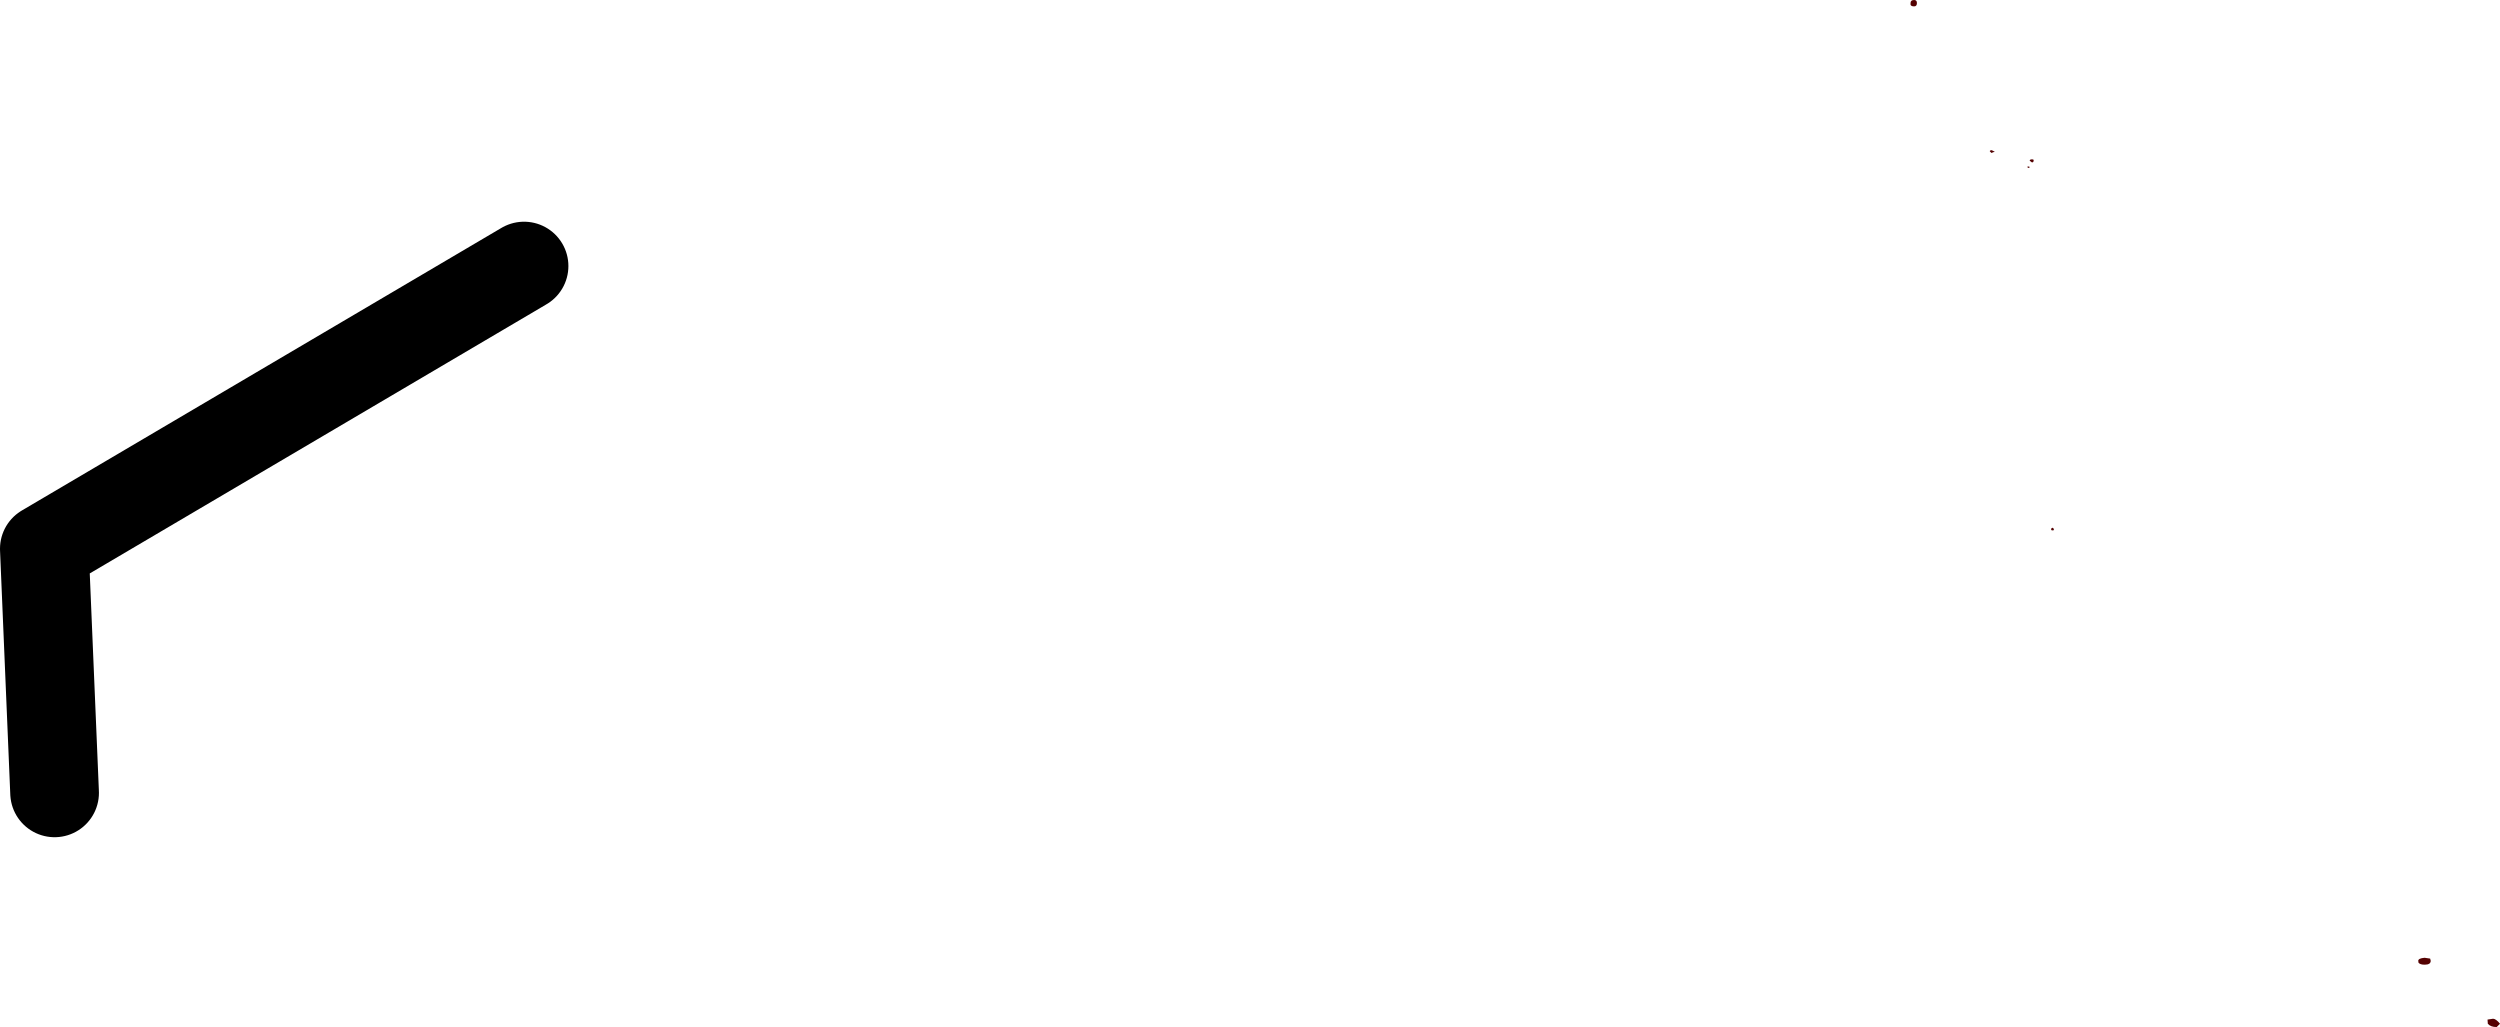 <?xml version="1.0" encoding="UTF-8" standalone="no"?>
<svg xmlns:ffdec="https://www.free-decompiler.com/flash" xmlns:xlink="http://www.w3.org/1999/xlink" ffdec:objectType="shape" height="185.3px" width="451.05px" xmlns="http://www.w3.org/2000/svg">
  <g transform="matrix(1.0, 0.0, 0.0, 1.0, 526.2, 5.45)">
    <path d="M-516.35 137.6 L-518.2 93.55 -431.65 42.55" fill="none" stroke="#000000" stroke-linecap="round" stroke-linejoin="round" stroke-width="16.0"/>
    <path d="M-180.35 -4.9 Q-180.35 -4.3 -180.85 -4.3 -181.4 -4.3 -181.5 -4.6 L-181.5 -4.9 Q-181.5 -5.45 -180.85 -5.45 -180.35 -5.45 -180.35 -4.9 M-160.0 23.55 Q-160.0 23.3 -159.6 23.3 -159.2 23.3 -159.3 23.55 -159.3 23.85 -159.6 23.85 L-160.0 23.55 M-160.0 24.7 Q-160.05 24.85 -160.25 24.85 L-160.4 24.75 -160.4 24.6 -160.1 24.6 -160.0 24.7 M-156.1 90.2 L-156.15 89.95 -155.9 89.75 -155.65 89.95 -155.65 90.2 -155.85 90.25 -156.1 90.2 M-87.65 167.9 Q-87.65 168.6 -88.75 168.6 -89.55 168.6 -89.85 168.25 L-89.9 167.9 Q-89.9 167.45 -88.75 167.35 L-87.75 167.5 -87.65 167.9 M-77.35 179.25 L-77.4 178.5 -76.4 178.35 Q-75.9 178.35 -75.15 179.25 L-75.75 179.85 Q-76.85 179.85 -77.35 179.25 M-166.55 22.0 L-166.9 22.15 -167.2 21.85 Q-167.2 21.65 -166.85 21.65 L-166.35 21.9 Q-166.3 22.0 -166.55 22.0" fill="#540101" fill-rule="evenodd" stroke="none"/>
  </g>
</svg>
